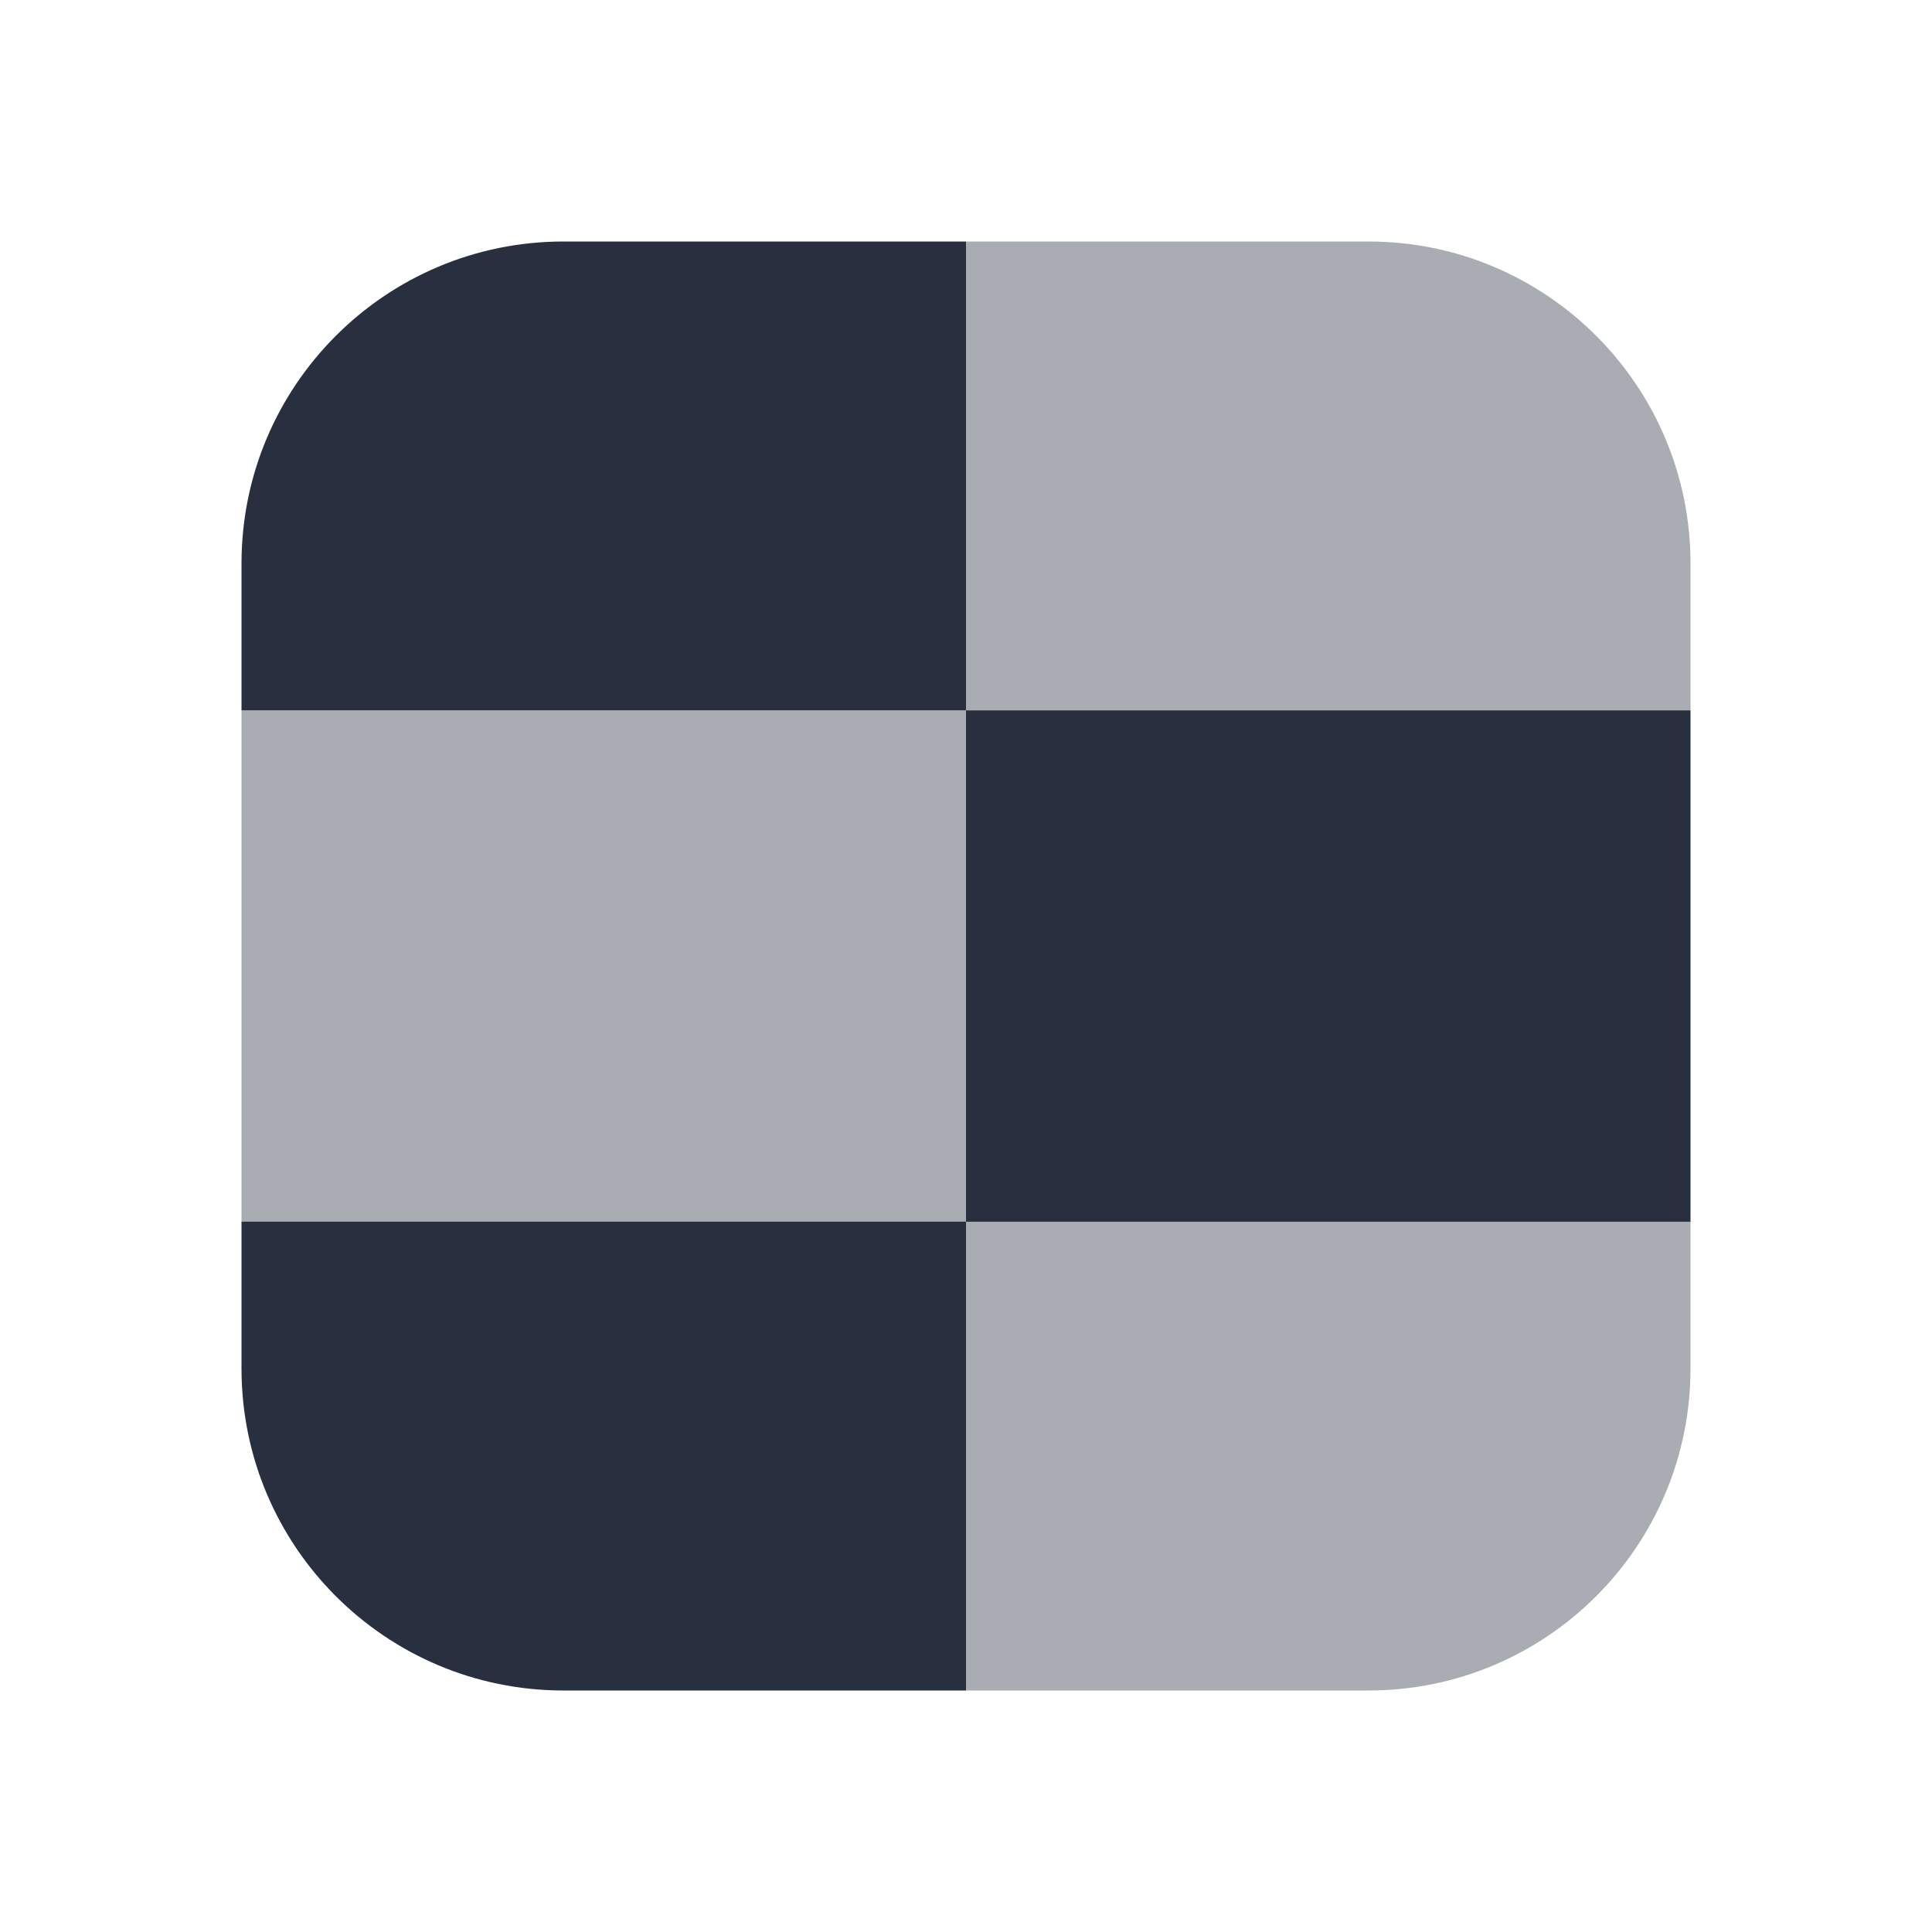 <svg width="24" height="24" viewBox="0 0 24 24" fill="none" xmlns="http://www.w3.org/2000/svg">
    <path d="M12 21H7C4.791 21 3 19.209 3 17V15.176H12V21Z" fill="#28303F"/>
    <path opacity="0.4" d="M12 15.177V8.824H3V15.177H12Z" fill="#28303F"/>
    <path d="M7 3H12V8.824H3V7C3 4.791 4.791 3 7 3Z" fill="#28303F"/>
    <path opacity="0.4" d="M12 21H17C19.209 21 21 19.209 21 17V15.176H12V21Z" fill="#28303F"/>
    <path d="M12 15.177V8.824H21V15.177H12Z" fill="#28303F"/>
    <path opacity="0.4" d="M17 3H12V8.824H21V7C21 4.791 19.209 3 17 3Z" fill="#28303F"/>
</svg>

